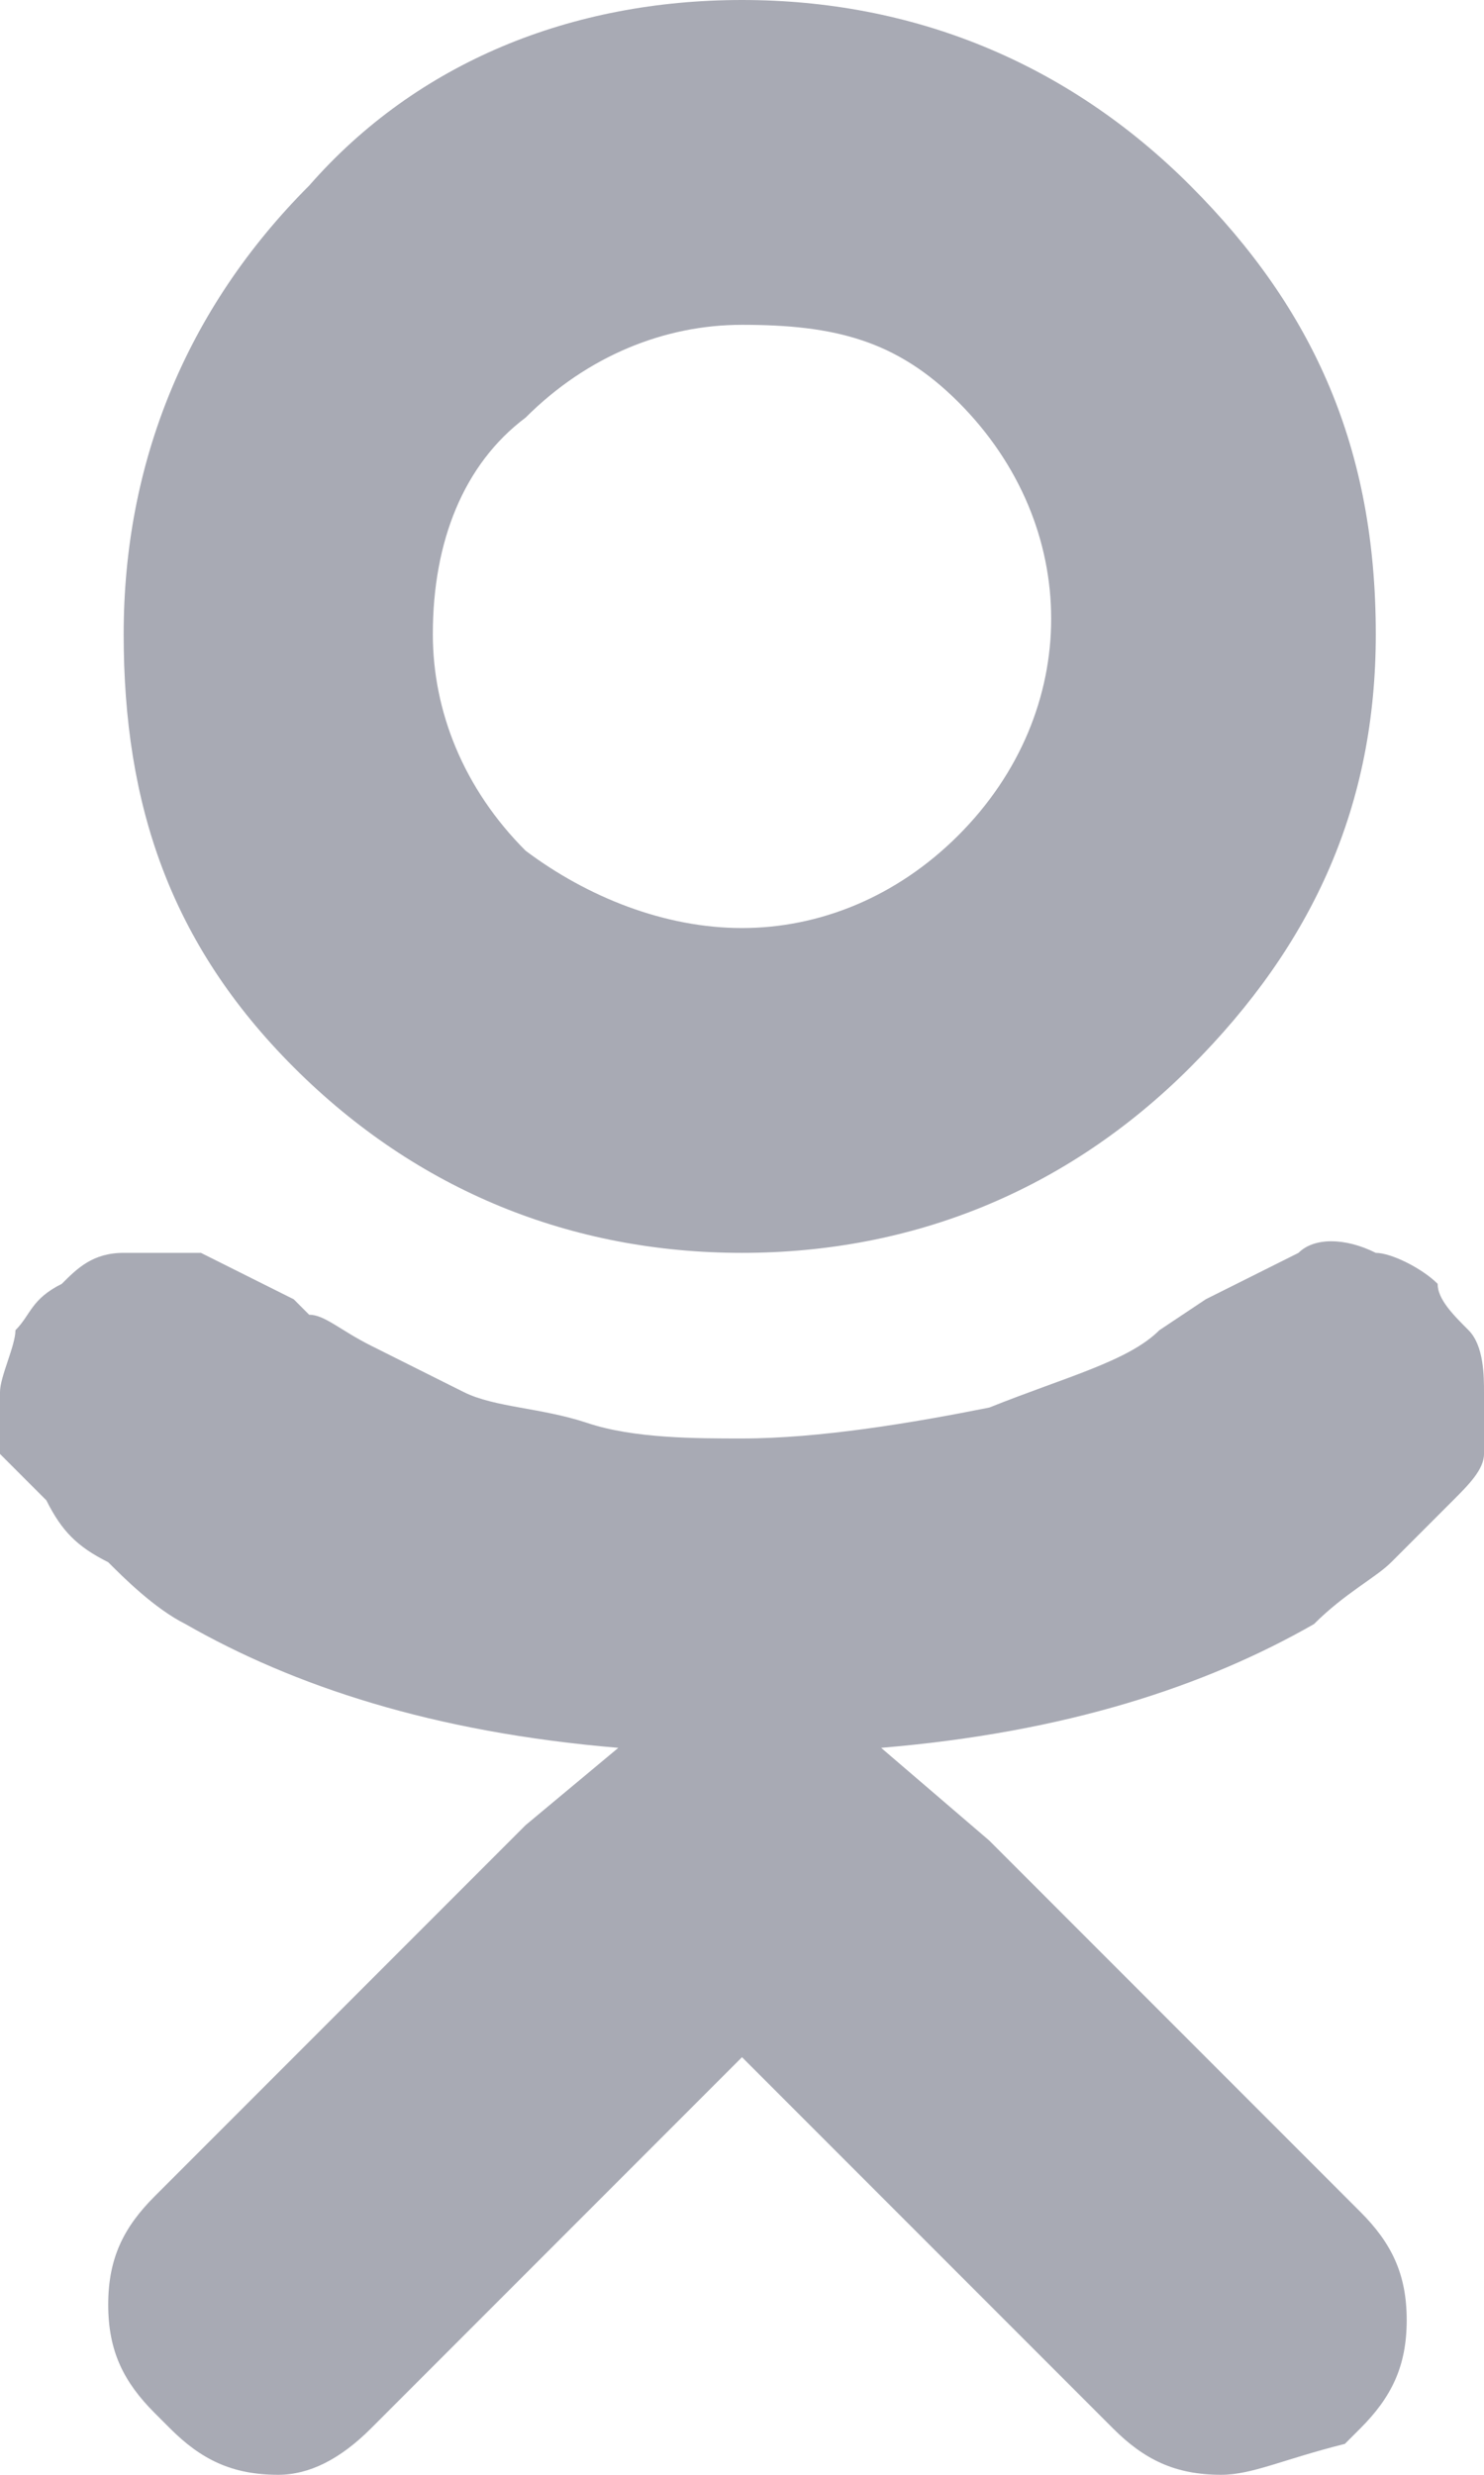 <?xml version="1.0" encoding="utf-8"?>
<!-- Generator: Adobe Illustrator 19.0.0, SVG Export Plug-In . SVG Version: 6.00 Build 0)  -->
<svg version="1.1" id="Слой_1" xmlns="http://www.w3.org/2000/svg" xmlns:xlink="http://www.w3.org/1999/xlink" x="0px" y="0px"
	 viewBox="0 0 9.6 16" style="enable-background:new 0 0 9.6 16;" xml:space="preserve">
<style type="text/css">
	.st0{clip-path:url(#SVGID_2_);fill:#A8AAB4;}
</style>
<g>
	<defs>
		<rect id="SVGID_1_" y="0" width="9.6" height="16"/>
	</defs>
	<clipPath id="SVGID_2_">
		<use xlink:href="#SVGID_1_"  style="overflow:visible;"/>
	</clipPath>
	<path class="st0" d="M9.5,8.6C9.6,8.7,9.6,8.9,9.6,9c0,0.1,0,0.3,0,0.4c0,0.1-0.1,0.2-0.2,0.3C9.2,9.9,9.1,10,9,10.1
		c-0.1,0.1-0.3,0.2-0.5,0.4c-0.7,0.4-1.6,0.7-2.8,0.8l0.7,0.6l2.4,2.4c0.2,0.2,0.3,0.4,0.3,0.7c0,0.3-0.1,0.5-0.3,0.7l-0.1,0.1
		C8.3,15.9,8.1,16,7.9,16c-0.3,0-0.5-0.1-0.7-0.3c-0.4-0.4-1.2-1.2-2.4-2.4l-2.4,2.4C2.2,15.9,2,16,1.8,16c-0.3,0-0.5-0.1-0.7-0.3
		L1,15.6c-0.2-0.2-0.3-0.4-0.3-0.7c0-0.3,0.1-0.5,0.3-0.7l2.4-2.4L4,11.3c-1.2-0.1-2.1-0.4-2.8-0.8c-0.2-0.1-0.4-0.3-0.5-0.4
		C0.5,10,0.4,9.9,0.3,9.7C0.2,9.6,0.1,9.5,0,9.4C0,9.3,0,9.2,0,9c0-0.1,0.1-0.3,0.1-0.4c0.1-0.1,0.1-0.2,0.3-0.3
		c0.1-0.1,0.2-0.2,0.4-0.2c0.1,0,0.3,0,0.5,0c0.2,0.1,0.4,0.2,0.6,0.3c0,0,0.1,0.1,0.1,0.1c0.1,0,0.2,0.1,0.4,0.2
		C2.6,8.8,2.8,8.9,3,9c0.2,0.1,0.5,0.1,0.8,0.2c0.3,0.1,0.7,0.1,1,0.1c0.5,0,1.1-0.1,1.6-0.2c0.5-0.2,0.9-0.3,1.1-0.5l0.3-0.2
		C8,8.3,8.2,8.2,8.4,8.1C8.5,8,8.7,8,8.9,8.1c0.1,0,0.3,0.1,0.4,0.2C9.3,8.4,9.4,8.5,9.5,8.6 M7.7,6.9C6.9,7.7,5.9,8.1,4.8,8.1
		S2.7,7.7,1.9,6.9S0.8,5.2,0.8,4.1c0-1.1,0.4-2.1,1.2-2.9C2.7,0.4,3.7,0,4.8,0s2.1,0.4,2.9,1.2C8.5,2,8.9,2.9,8.9,4.1
		C8.9,5.2,8.5,6.1,7.7,6.9 M6.2,2.6C5.8,2.2,5.4,2.1,4.8,2.1c-0.5,0-1,0.2-1.4,0.6C3,3,2.8,3.5,2.8,4.1c0,0.5,0.2,1,0.6,1.4
		C3.8,5.8,4.3,6,4.8,6c0.5,0,1-0.2,1.4-0.6c0.4-0.4,0.6-0.9,0.6-1.4C6.8,3.5,6.6,3,6.2,2.6"/>
</g>
</svg>
